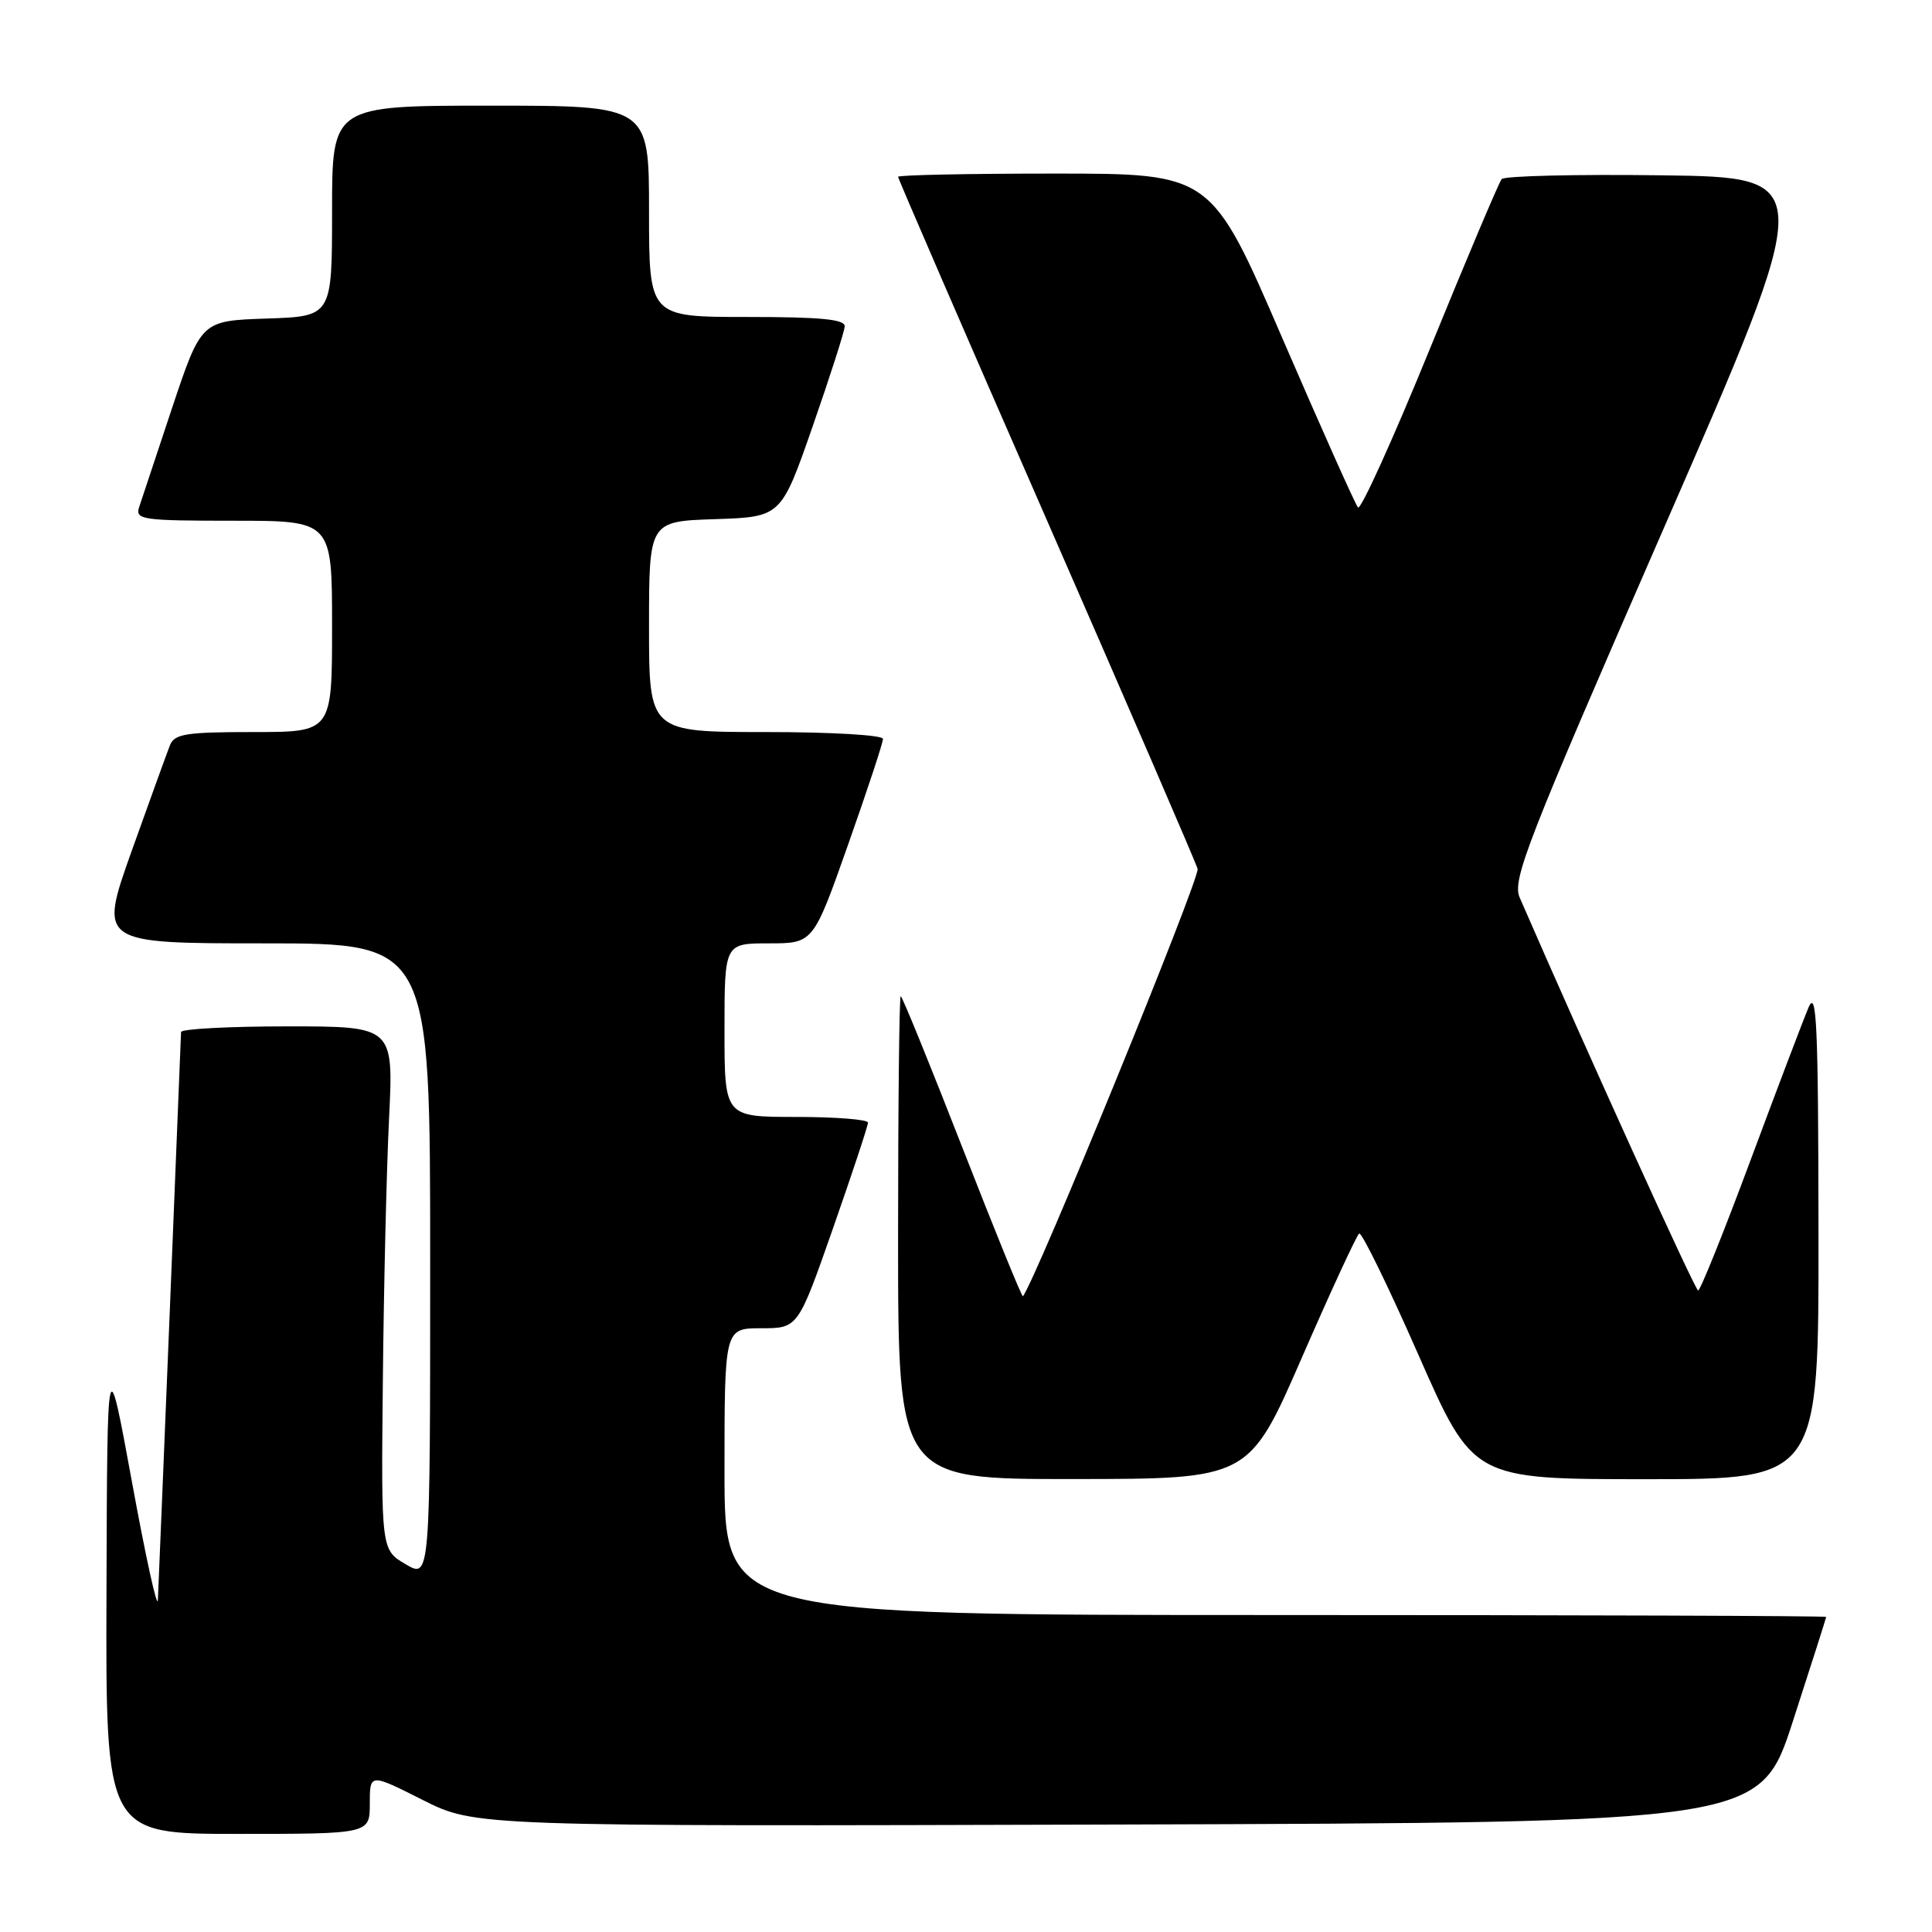 <?xml version="1.0" encoding="UTF-8" standalone="no"?>
<!DOCTYPE svg PUBLIC "-//W3C//DTD SVG 1.1//EN" "http://www.w3.org/Graphics/SVG/1.1/DTD/svg11.dtd" >
<svg xmlns="http://www.w3.org/2000/svg" xmlns:xlink="http://www.w3.org/1999/xlink" version="1.1" viewBox="0 0 256 256">
 <g >
 <path fill="currentColor"
d=" M 49.00 238.99 C 49.00 234.97 49.00 234.97 55.99 238.49 C 62.97 242.01 62.97 242.01 148.10 241.76 C 233.23 241.50 233.23 241.50 237.59 228.00 C 240.00 220.57 241.97 214.39 241.98 214.25 C 241.99 214.11 209.15 214.00 169.00 214.00 C 96.00 214.00 96.00 214.00 96.00 195.00 C 96.00 176.00 96.00 176.00 100.87 176.00 C 105.74 176.00 105.74 176.00 110.38 162.75 C 112.93 155.46 115.02 149.16 115.01 148.75 C 115.01 148.34 110.72 148.00 105.50 148.00 C 96.00 148.00 96.00 148.00 96.00 136.50 C 96.00 125.00 96.00 125.00 101.88 125.00 C 107.76 125.00 107.76 125.00 112.38 111.91 C 114.92 104.72 117.00 98.42 117.00 97.91 C 117.00 97.40 110.20 97.00 101.50 97.00 C 86.00 97.00 86.00 97.00 86.00 83.04 C 86.00 69.08 86.00 69.08 94.75 68.79 C 103.50 68.50 103.50 68.50 107.68 56.50 C 109.98 49.90 111.89 43.94 111.93 43.25 C 111.98 42.31 108.77 42.00 99.00 42.00 C 86.00 42.00 86.00 42.00 86.00 28.00 C 86.00 14.00 86.00 14.00 65.00 14.00 C 44.00 14.00 44.00 14.00 44.00 27.96 C 44.00 41.92 44.00 41.92 35.34 42.21 C 26.67 42.50 26.67 42.50 22.82 54.00 C 20.71 60.33 18.73 66.29 18.42 67.25 C 17.91 68.86 18.94 69.00 30.93 69.00 C 44.00 69.00 44.00 69.00 44.00 83.00 C 44.00 97.00 44.00 97.00 33.61 97.00 C 24.64 97.00 23.12 97.24 22.52 98.75 C 22.14 99.71 19.86 106.01 17.45 112.75 C 13.09 125.00 13.09 125.00 35.04 125.00 C 57.00 125.00 57.00 125.00 57.00 167.09 C 57.00 209.18 57.00 209.18 53.75 207.27 C 50.50 205.36 50.50 205.36 50.73 182.93 C 50.85 170.59 51.22 154.99 51.55 148.25 C 52.15 136.00 52.15 136.00 38.08 136.00 C 30.33 136.00 23.99 136.34 23.99 136.75 C 23.97 137.70 21.08 208.63 20.92 212.00 C 20.86 213.38 19.32 206.40 17.51 196.50 C 14.21 178.50 14.21 178.50 14.11 210.75 C 14.00 243.00 14.00 243.00 31.50 243.00 C 49.00 243.00 49.00 243.00 49.00 238.99 Z  M 172.50 179.90 C 176.35 171.07 179.77 163.66 180.10 163.45 C 180.43 163.24 183.97 170.47 187.95 179.53 C 195.20 196.00 195.20 196.00 218.10 196.00 C 241.00 196.00 241.00 196.00 240.96 163.25 C 240.93 135.75 240.72 130.98 239.64 133.50 C 238.94 135.15 235.48 144.26 231.95 153.75 C 228.42 163.24 225.30 171.00 225.01 171.00 C 224.62 170.99 210.17 139.18 201.37 118.94 C 200.35 116.59 202.22 111.78 220.49 69.92 C 240.75 23.50 240.75 23.50 220.20 23.23 C 208.89 23.08 199.35 23.31 198.98 23.73 C 198.62 24.15 194.34 34.28 189.46 46.24 C 184.58 58.20 180.30 67.65 179.94 67.24 C 179.58 66.83 175.06 56.71 169.89 44.75 C 160.50 23.00 160.50 23.00 139.75 23.00 C 128.34 23.00 119.00 23.19 119.00 23.43 C 119.00 23.67 127.82 44.03 138.61 68.68 C 149.39 93.33 158.43 114.23 158.69 115.13 C 159.04 116.31 137.11 169.95 135.54 171.76 C 135.41 171.91 131.80 163.02 127.50 152.01 C 123.21 141.01 119.54 132.00 119.35 132.00 C 119.16 132.00 119.00 146.40 119.00 164.00 C 119.00 196.00 119.00 196.00 142.25 195.98 C 165.50 195.97 165.50 195.97 172.50 179.90 Z "/>
</g>
</svg>